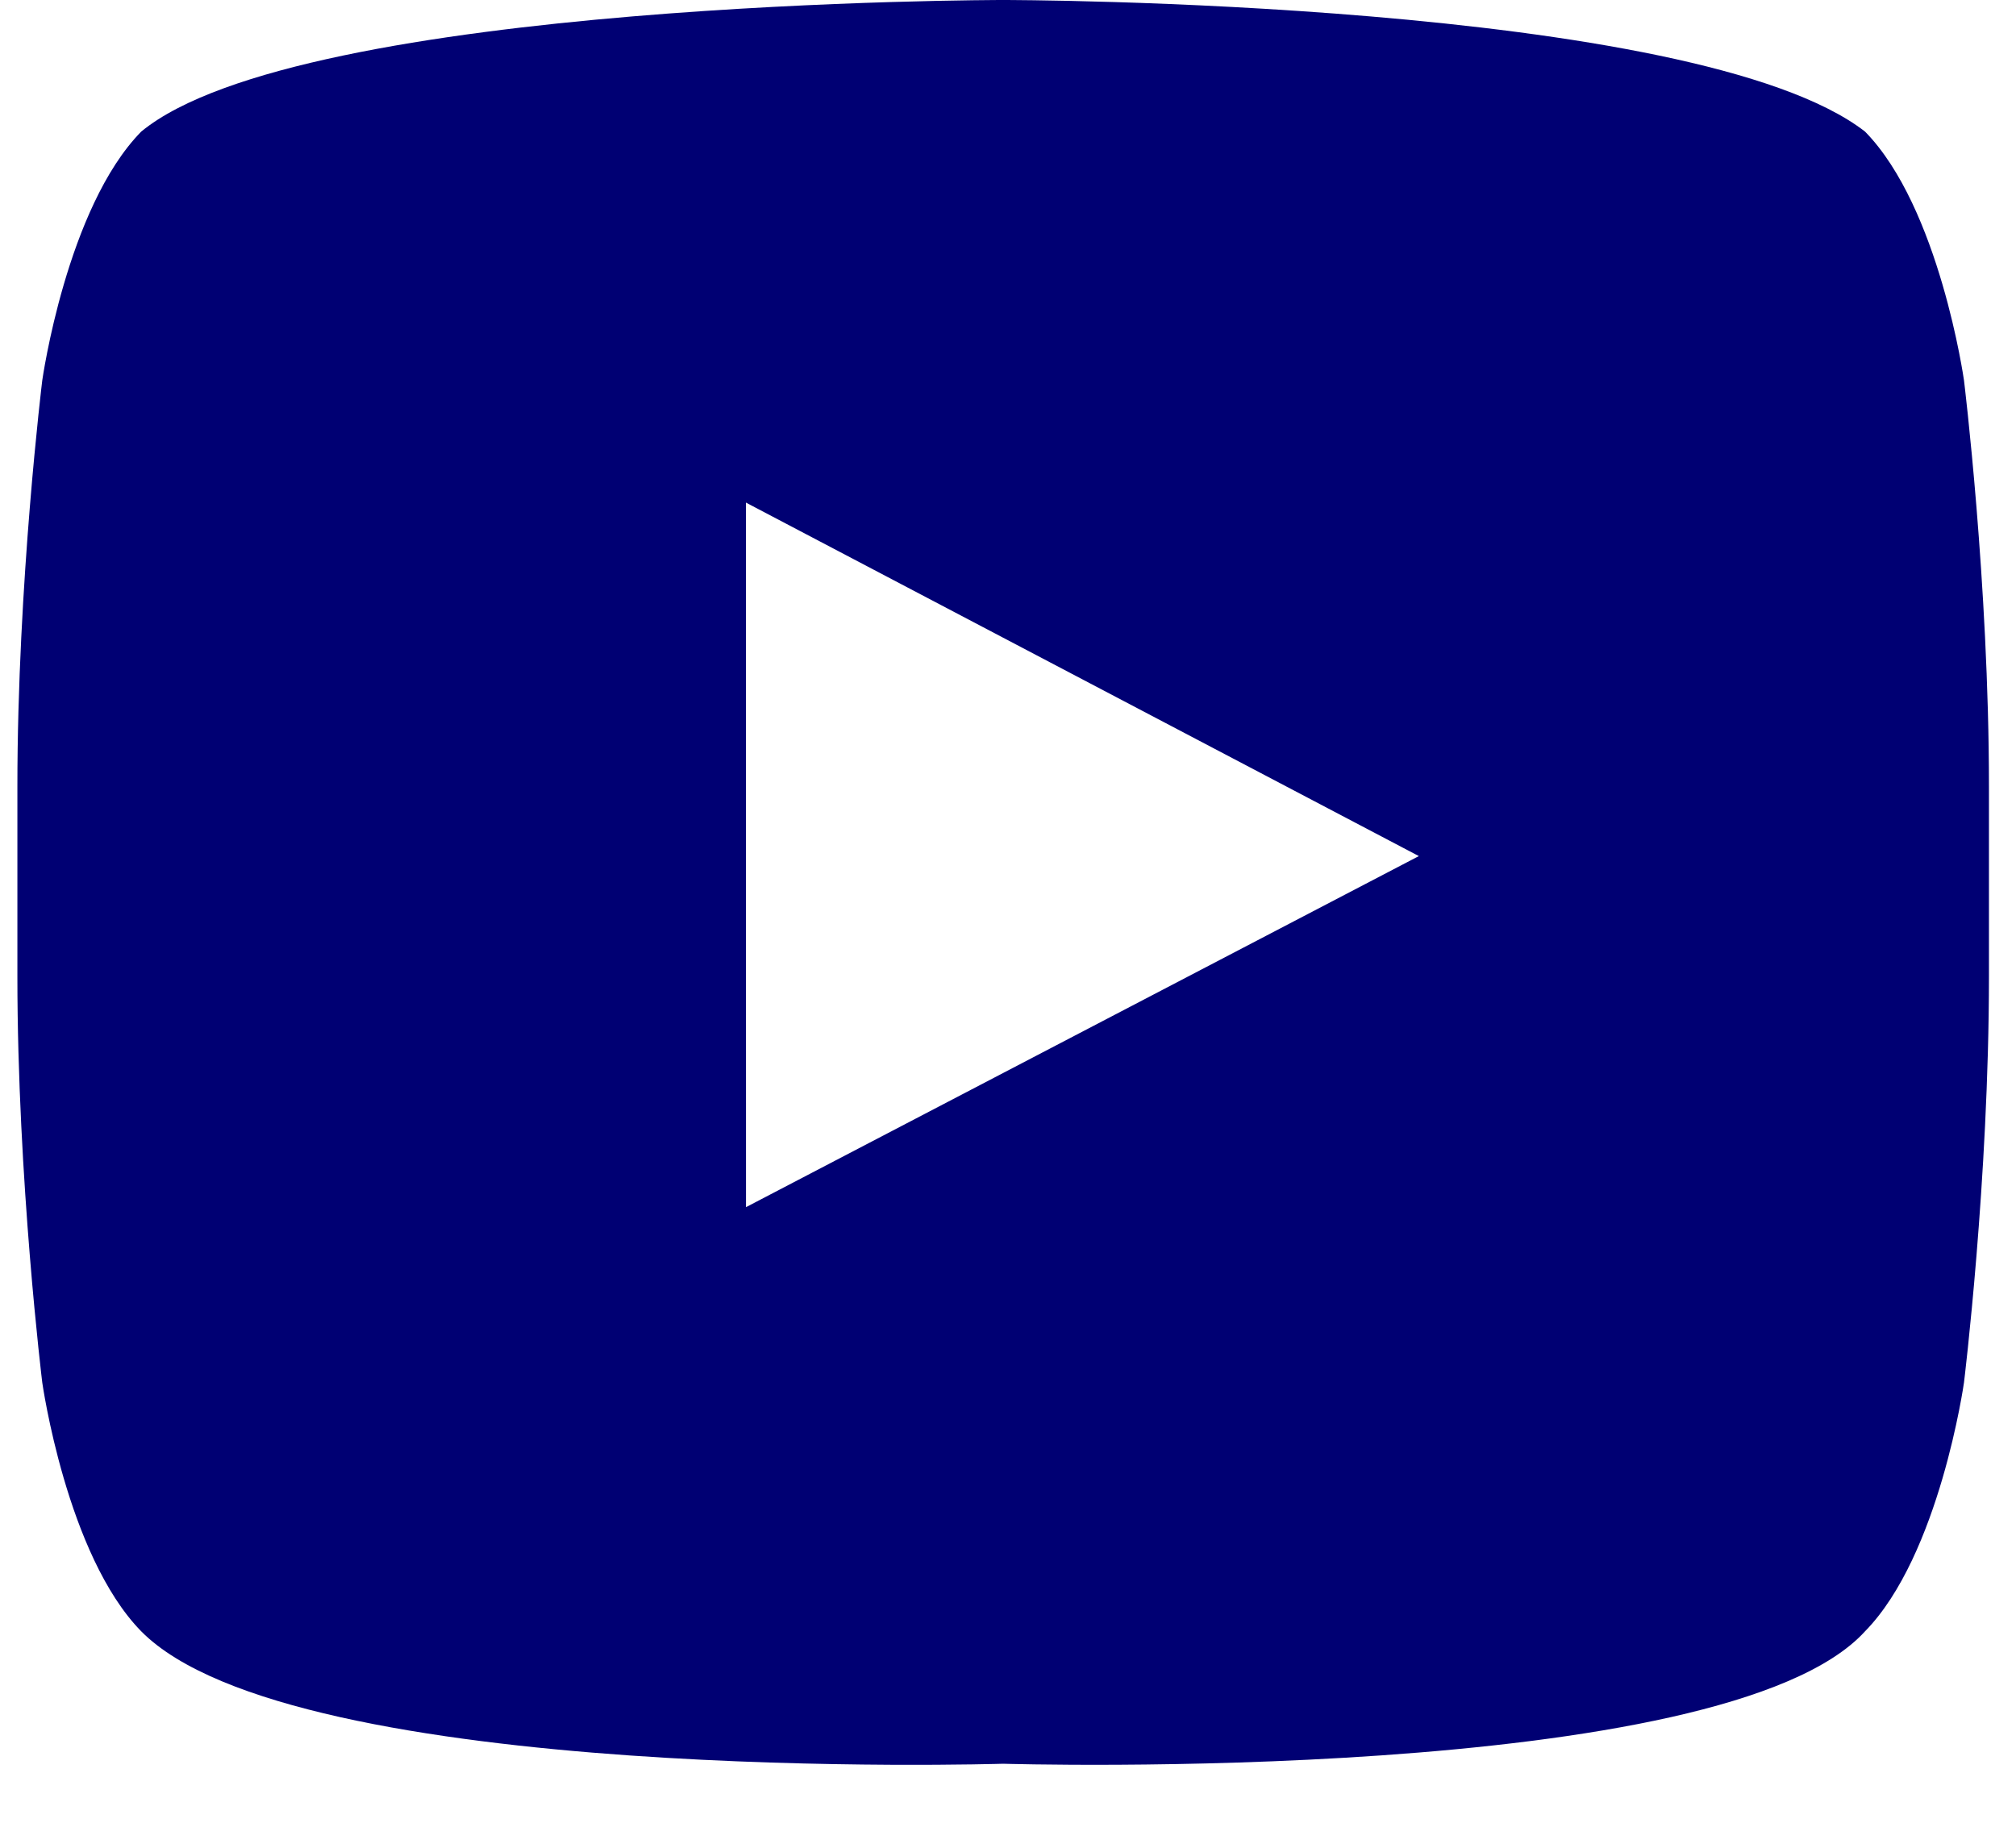 <?xml version="1.0" encoding="UTF-8"?>
<svg width="24px" height="22px" viewBox="0 0 24 22" version="1.1" xmlns="http://www.w3.org/2000/svg" xmlns:xlink="http://www.w3.org/1999/xlink">
    <title>Youtube</title>
    <g id="participant-V2" stroke="none" stroke-width="1" fill="none" fill-rule="evenodd">
        <g id="Accueil-participant" transform="translate(-204, -673)" fill="#000073">
            <g id="Group" transform="translate(201.119, 673)">
                <g id="Youtube/Color" transform="translate(3.088, 0)">
                    <path d="M8.674,14.373 L8.673,5.984 L16.684,10.193 L8.674,14.373 Z M21.996,1.567 C19.978,0 11.742,0 11.742,0 L11.729,0 C11.729,0 3.376,0 1.474,1.567 C0.586,2.473 0.296,4.53 0.296,4.53 C0.296,4.53 7.00624199e-14,6.947 7.00624199e-14,9.362 L7.00624199e-14,11.628 C7.00624199e-14,14.044 0.296,16.46 0.296,16.46 C0.296,16.46 0.586,18.517 1.474,19.423 C3.289,21.262 11.735,21 11.735,21 C11.735,21 20.325,21.26 21.996,19.423 C22.884,18.517 23.174,16.46 23.174,16.46 C23.174,16.46 23.471,14.044 23.471,11.628 L23.471,9.362 C23.471,6.947 23.174,4.53 23.174,4.53 C23.174,4.53 22.884,2.473 21.996,1.567 Z" id="Youtube-/-Color"></path>
                </g>
            </g>
        </g>
    </g>
</svg>